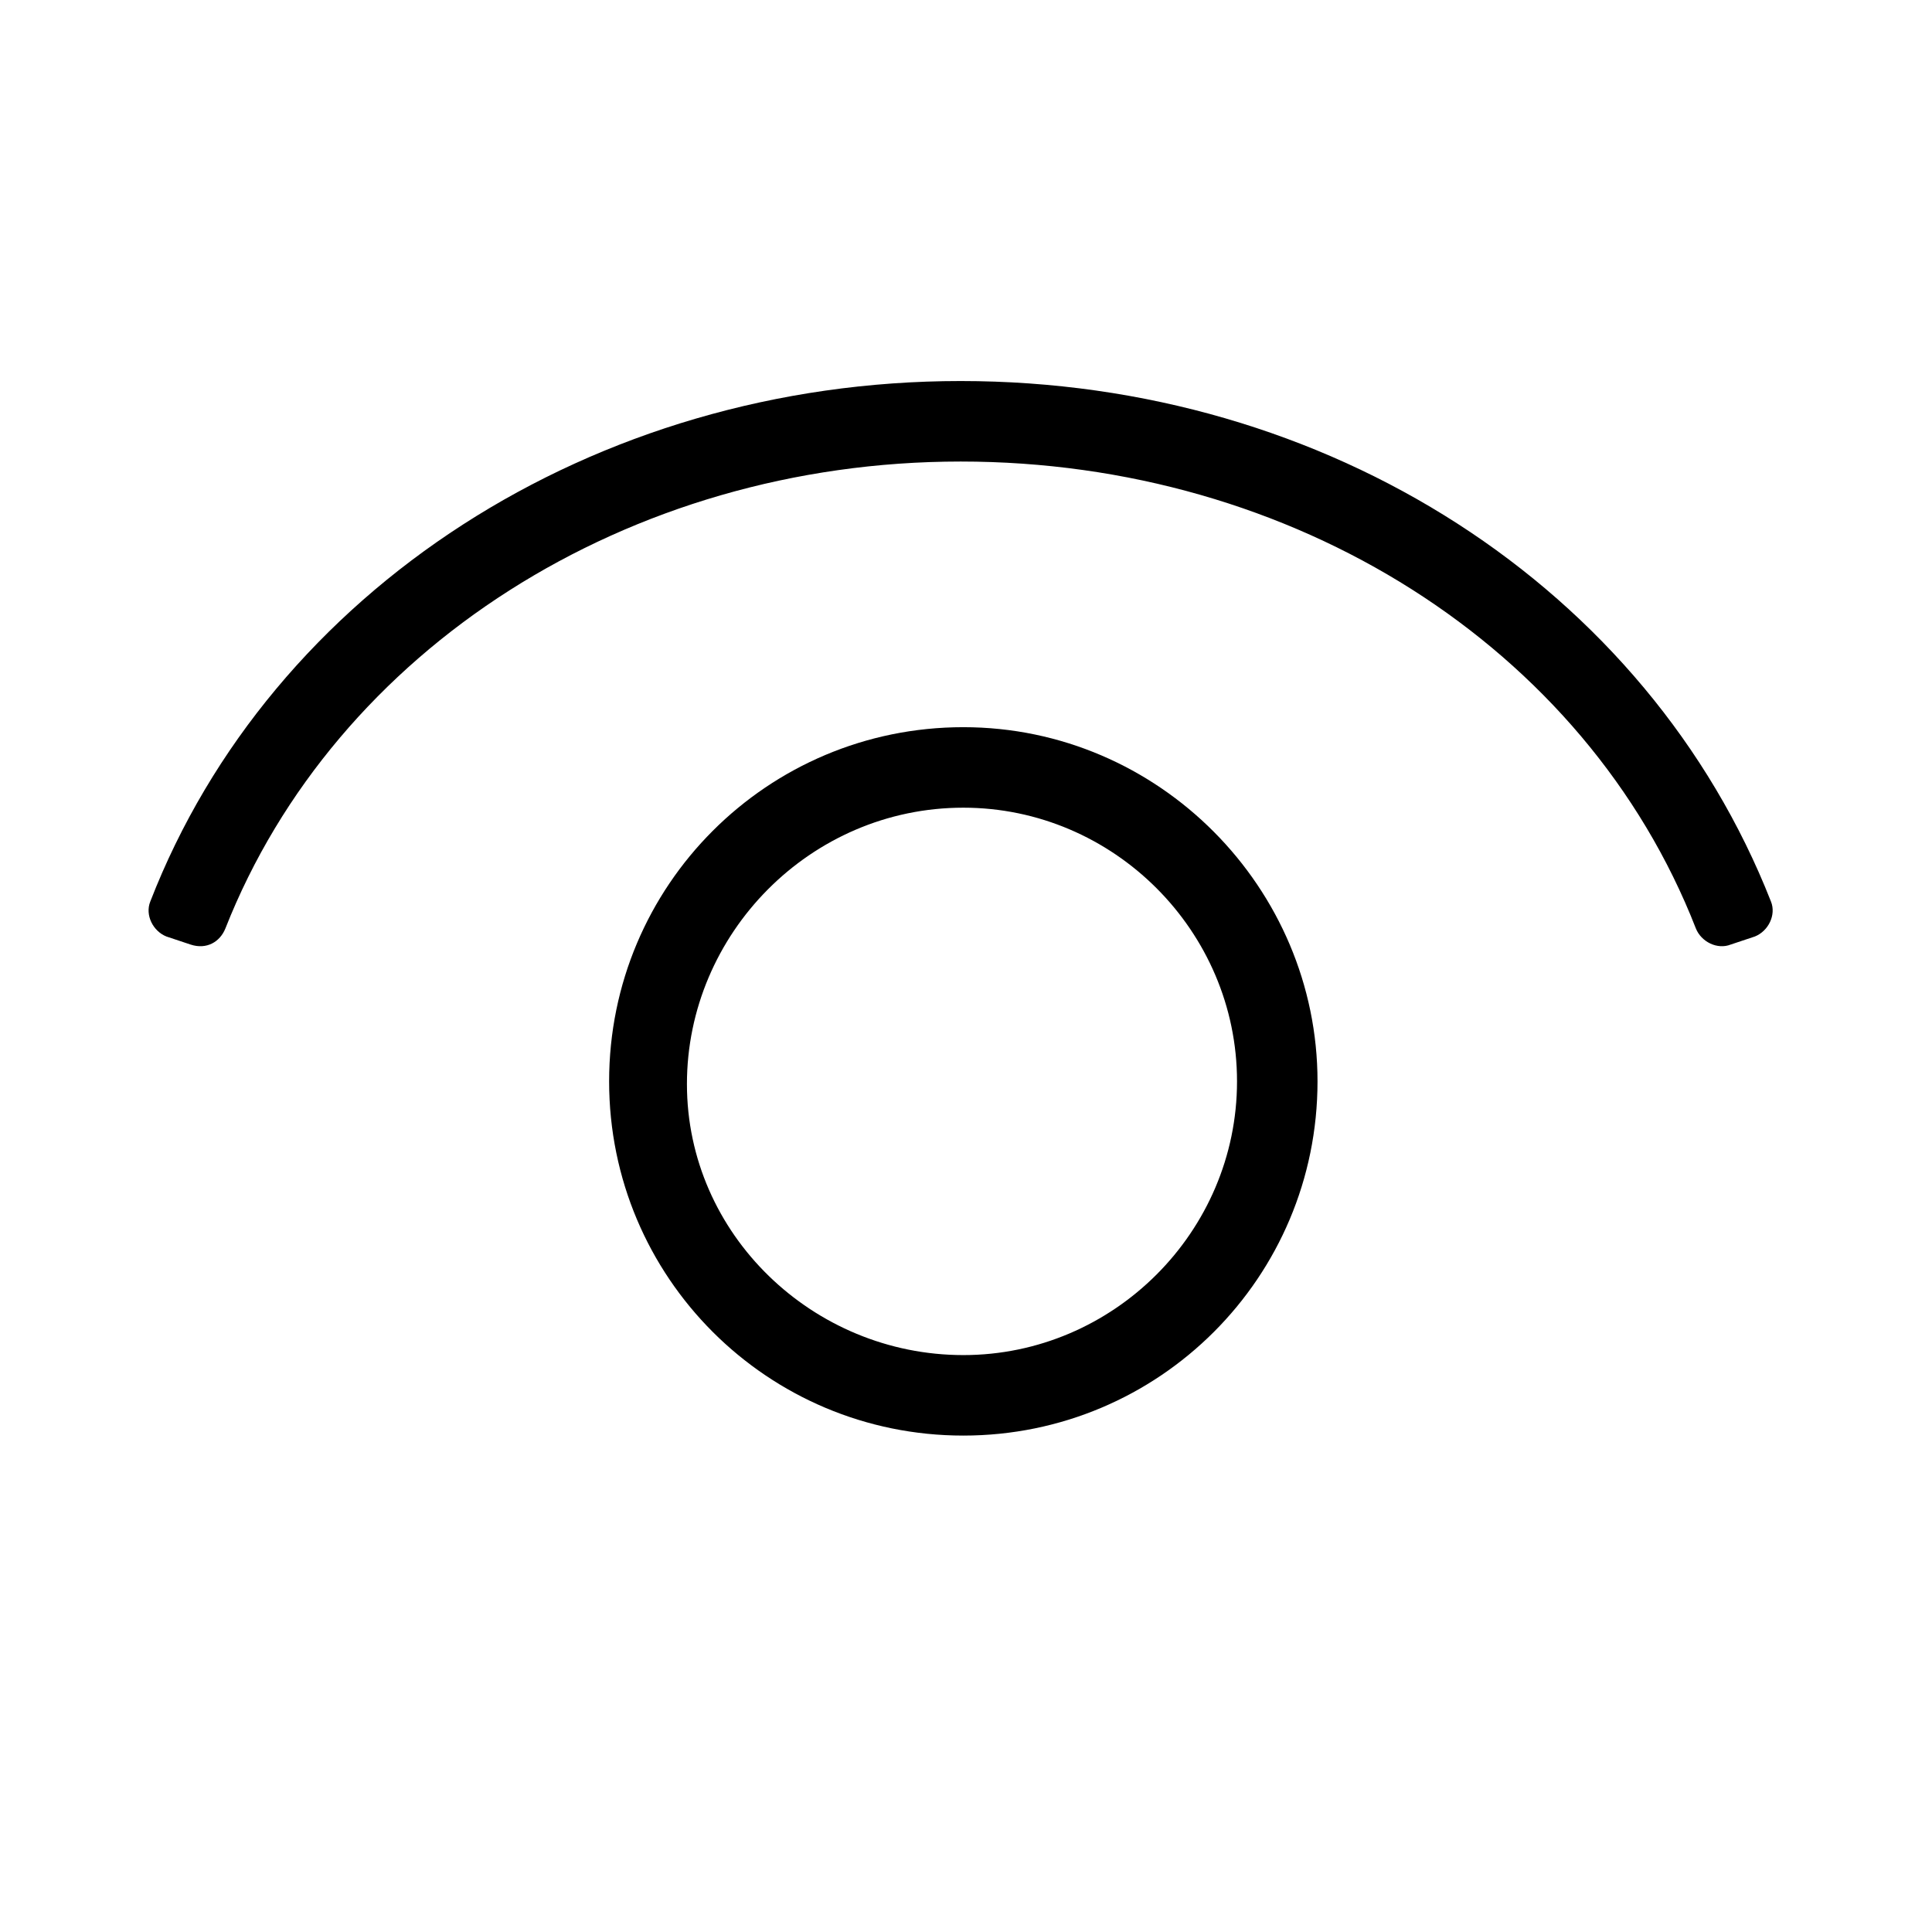 <?xml version="1.0" encoding="utf-8"?>
<!-- Generator: Adobe Illustrator 25.4.1, SVG Export Plug-In . SVG Version: 6.00 Build 0)  -->
<svg version="1.1" xmlns="http://www.w3.org/2000/svg" xmlns:xlink="http://www.w3.org/1999/xlink" x="0px" y="0px"
	 viewBox="0 0 72 72" style="enable-background:new 0 0 72 72;" xml:space="preserve">
<style type="text/css">
	.st0{display:none;}
	.st1{display:inline;}
	.st2{fill:none;}
	.st3{fill:#4D4D4D;}
	.st4{opacity:0.53;fill:none;}
	.st5{fill:#A7893D;}
	.st6{fill:none;stroke:#A7893D;stroke-width:1.5;stroke-miterlimit:10;}
	.st7{display:inline;fill:none;stroke:#A7893D;stroke-width:1.5;stroke-miterlimit:10;}
	.st8{fill:none;stroke:#A7893D;stroke-width:3;stroke-miterlimit:10;}
	.st9{display:inline;fill:none;stroke:#A7893D;stroke-width:3;stroke-miterlimit:10;}
	.st10{fill:#FFFFFF;}
	.st11{display:inline;fill:none;stroke:#FF0000;stroke-width:0.25;stroke-miterlimit:10;}
</style>
<g id="Ebene_1" class="st0">
</g>
<g id="Konturlineie">
	<g>
		<g>
			<path d="M35.9,30.1c5.6,0,10.2,4.6,10.2,10.2s-4.6,10.2-10.2,10.2S25.6,46,25.6,40.4S30.2,30.1,35.9,30.1 M35.9,27.1
				c-7.3,0-13.2,5.9-13.2,13.2c0,7.3,5.9,13.2,13.2,13.2s13.2-5.9,13.2-13.2C49.1,33.1,43.2,27.1,35.9,27.1L35.9,27.1z"/>
			<g>
				<path d="M64.5,35.2c-0.5,0.2-1.1-0.1-1.3-0.6c-4.1-10.5-15-17.4-27.4-17.4s-23.3,7-27.4,17.4c-0.2,0.5-0.7,0.8-1.3,0.6l-0.9-0.3
					c-0.5-0.2-0.8-0.8-0.6-1.3c4.5-11.6,16.5-19.4,30.2-19.4s25.6,7.7,30.2,19.4c0.2,0.5-0.1,1.1-0.6,1.3L64.5,35.2z"/>
			</g>
		</g>
	</g>
</g>
<g id="Ebene_3" class="st0">
</g>
</svg>

